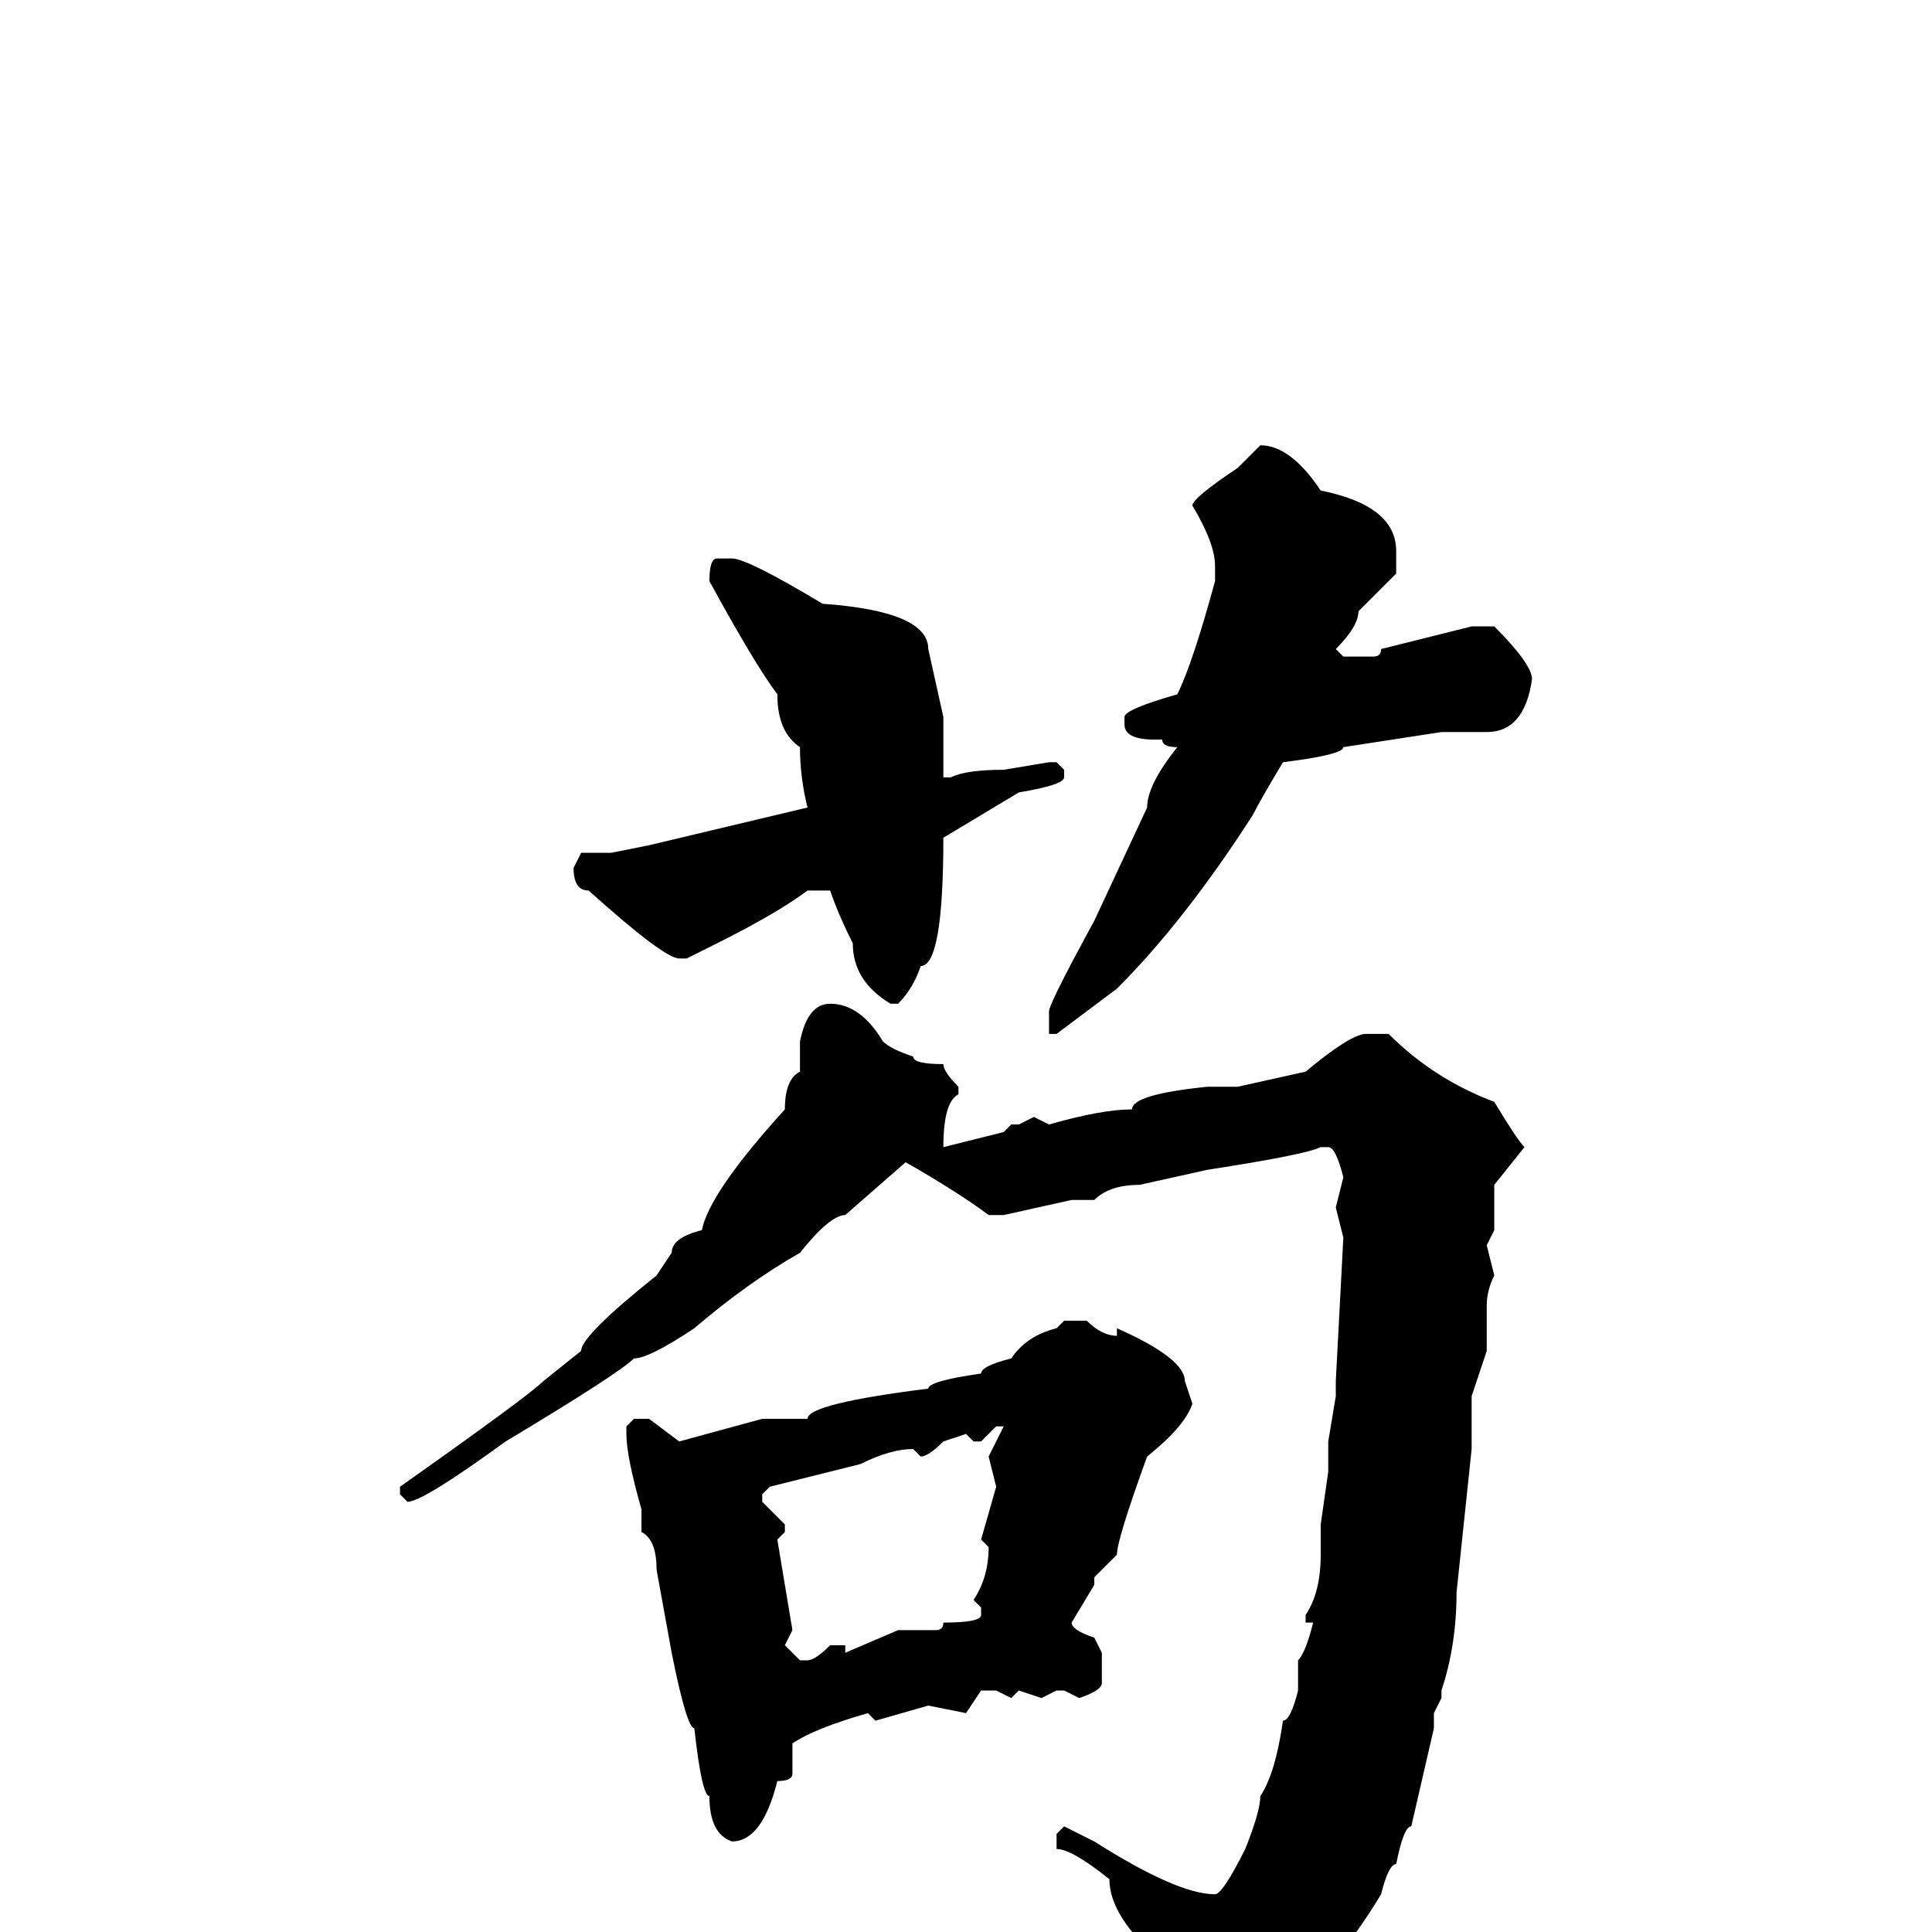 <svg xmlns="http://www.w3.org/2000/svg" viewBox="0 -256 256 256">
	<path fill="#000000" d="M167 -197Q171 -197 175 -191Q185 -189 185 -183V-180L180 -175Q180 -173 177 -170L178 -169H180H182Q183 -169 183 -170L195 -173H198Q203 -168 203 -166Q202 -159 197 -159H191L178 -157Q178 -156 170 -155Q167 -150 166 -148Q157 -134 148 -125L140 -119H139V-122Q139 -123 145 -134L152 -149Q152 -152 156 -157Q154 -157 154 -158H153Q149 -158 149 -160V-161Q149 -162 156 -164Q158 -168 161 -179V-180V-181Q161 -184 158 -189Q158 -190 164 -194ZM95 -182H97Q99 -182 109 -176Q123 -175 123 -170L125 -161V-157V-153H126Q128 -154 133 -154L139 -155H140L141 -154V-153Q141 -152 135 -151L125 -145Q125 -128 122 -128Q121 -125 119 -123H118Q113 -126 113 -131Q111 -135 110 -138H107Q103 -135 95 -131L91 -129H90Q88 -129 78 -138Q76 -138 76 -141L77 -143H81L86 -144L107 -149Q106 -153 106 -157Q103 -159 103 -164Q100 -168 94 -179Q94 -182 95 -182ZM110 -123Q114 -123 117 -118Q118 -117 121 -116Q121 -115 125 -115Q125 -114 127 -112V-111Q125 -110 125 -104L133 -106L134 -107H135L137 -108L139 -107Q146 -109 150 -109Q150 -111 160 -112H164L173 -114Q179 -119 181 -119H184Q190 -113 198 -110Q201 -105 202 -104L198 -99V-93L197 -91L198 -87Q197 -85 197 -83V-77L195 -71V-64L193 -45Q193 -38 191 -32V-31L190 -29V-27L187 -14Q186 -14 185 -9Q184 -9 183 -5Q177 5 166 16L160 21L157 18L158 16L157 12V9L154 4Q147 -2 147 -7Q142 -11 140 -11V-13L141 -14L145 -12Q156 -5 161 -5Q162 -5 165 -11Q167 -16 167 -18Q169 -21 170 -28Q171 -28 172 -32V-36Q173 -37 174 -41H173V-42Q175 -45 175 -50V-54L176 -61V-65L177 -71V-73L178 -92L177 -96L178 -100Q177 -104 176 -104H175Q173 -103 160 -101L151 -99Q147 -99 145 -97H142L133 -95H131Q127 -98 120 -102L112 -95Q110 -95 106 -90Q99 -86 92 -80Q86 -76 84 -76Q82 -74 67 -65Q56 -57 54 -57L53 -58V-59Q70 -71 72 -73L77 -77Q77 -79 87 -87L89 -90Q89 -92 93 -93Q94 -98 104 -109Q104 -113 106 -114V-116V-118Q107 -123 110 -123ZM141 -81H144Q146 -79 148 -79V-80Q157 -76 157 -73L158 -70Q157 -67 152 -63Q148 -52 148 -50L145 -47V-46L142 -41Q142 -40 145 -39L146 -37V-33Q146 -32 143 -31L141 -32H140L138 -31L135 -32L134 -31L132 -32H130L128 -29L123 -30L116 -28L115 -29Q108 -27 105 -25V-21Q105 -20 103 -20Q101 -12 97 -12Q94 -13 94 -18Q93 -18 92 -27Q91 -27 89 -37L87 -48Q87 -52 85 -53V-56Q83 -63 83 -66V-67L84 -68H86L90 -65L101 -68H104H107Q107 -70 123 -72Q123 -73 130 -74Q130 -75 134 -76Q136 -79 140 -80ZM130 -65H129L128 -66L125 -65Q123 -63 122 -63L121 -64Q118 -64 114 -62L102 -59L101 -58V-57L104 -54V-53L103 -52L105 -40L104 -38L106 -36H107Q108 -36 110 -38H112V-37L119 -40H124Q125 -40 125 -41Q130 -41 130 -42V-43L129 -44Q131 -47 131 -51L130 -52L132 -59L131 -63L133 -67H132Z"/>
</svg>